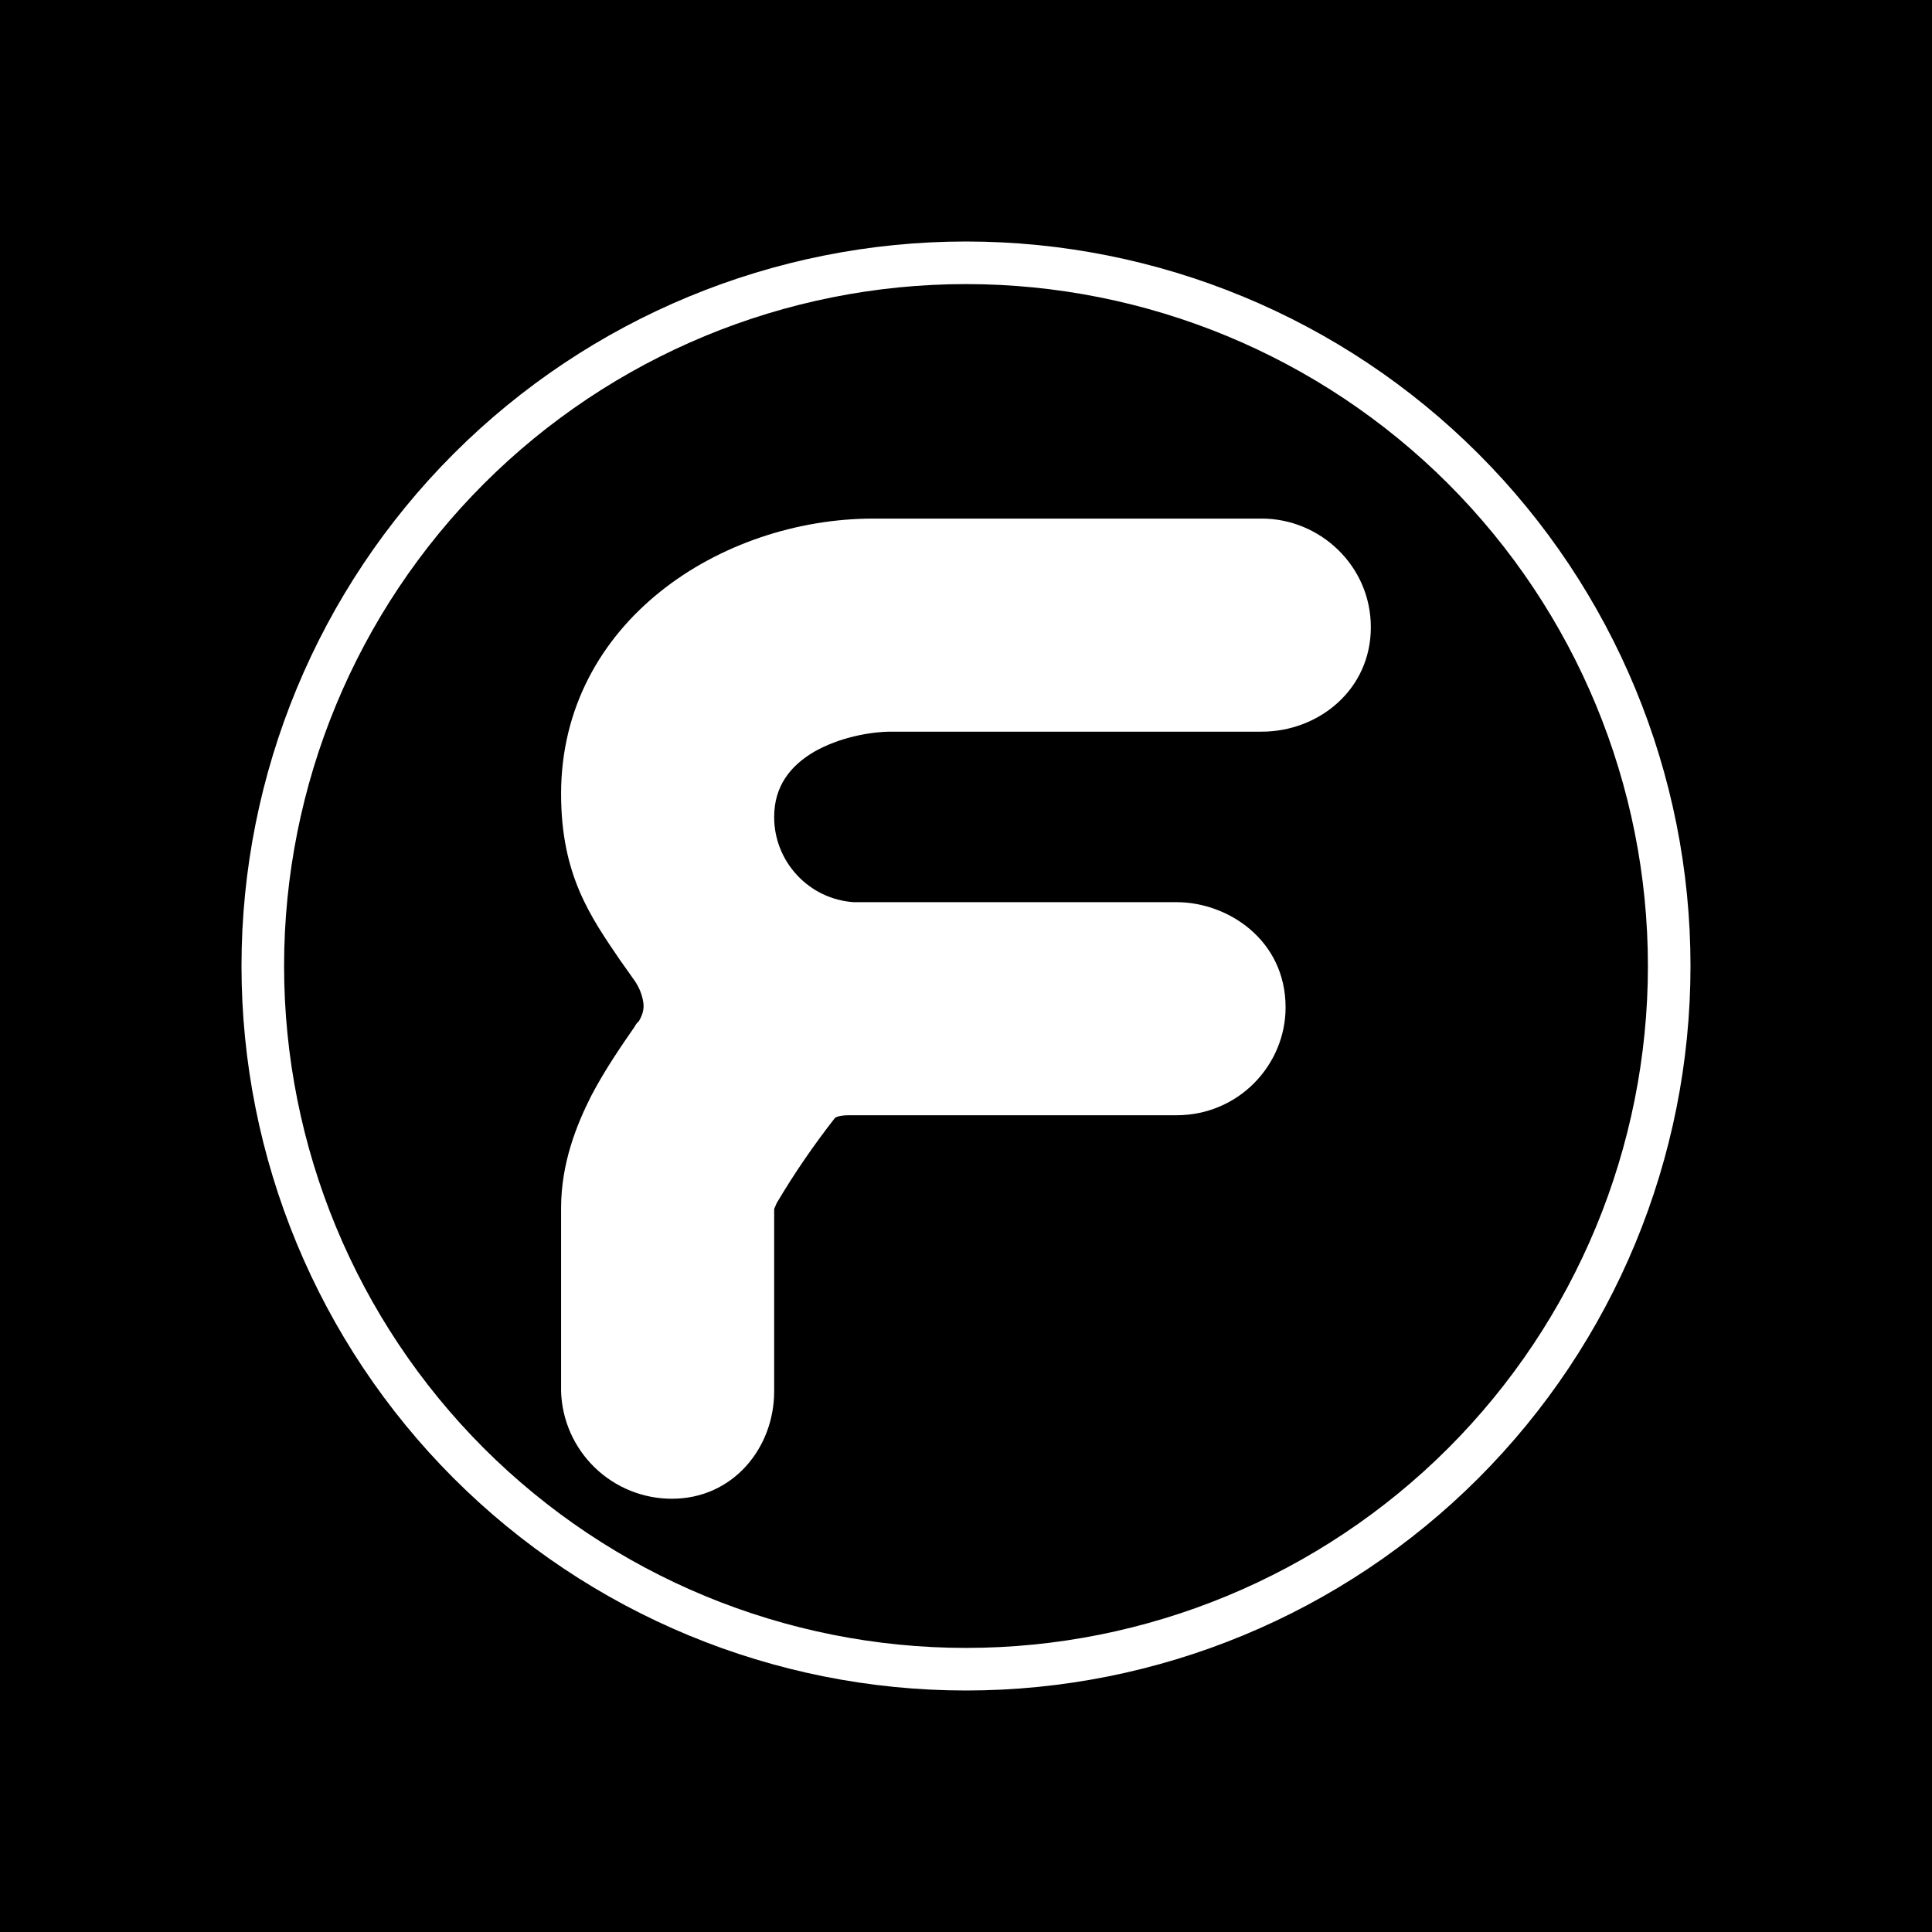 <svg width="24" height="24" viewBox="0 0 24 24" fill="none" xmlns="http://www.w3.org/2000/svg">
<rect x="0" y="0" width="24" height="24" fill="#808080" stroke="none"/>
<g clip-path="url(#clip0_328_26112)">
<path d="M24 0H0V24H24V0Z" fill="black"/>
<path d="M6.97 9.862C6.97 7.728 8.955 6.442 10.851 6.442H15.674C16.393 6.442 17.029 7.024 17.029 7.792C17.029 8.57 16.378 9.089 15.674 9.089H11.073C10.803 9.089 10.422 9.163 10.115 9.338C9.818 9.512 9.617 9.766 9.617 10.148C9.616 10.416 9.718 10.675 9.901 10.871C10.083 11.068 10.334 11.188 10.602 11.207H14.615C15.255 11.207 15.97 11.678 15.97 12.514C15.97 13.229 15.387 13.854 14.615 13.854H10.549C10.438 13.854 10.39 13.875 10.374 13.885C10.11 14.222 9.867 14.576 9.649 14.944L9.617 15.018V17.284C9.617 17.983 9.109 18.618 8.346 18.618C7.989 18.618 7.645 18.479 7.388 18.23C7.131 17.981 6.981 17.642 6.97 17.284V15.008C6.97 14.452 7.161 13.975 7.346 13.61C7.515 13.287 7.727 12.98 7.881 12.758C7.896 12.731 7.912 12.705 7.934 12.689C7.986 12.604 8.002 12.53 7.992 12.456C7.978 12.359 7.941 12.267 7.886 12.186L7.695 11.916C7.335 11.386 6.97 10.868 6.97 9.862ZM10.851 6.971C9.135 6.971 7.499 8.12 7.499 9.862C7.499 10.693 7.769 11.085 8.124 11.598L8.325 11.895C8.421 12.043 8.5 12.212 8.521 12.403C8.542 12.599 8.495 12.8 8.362 12.985L8.32 13.059C8.161 13.282 7.971 13.562 7.817 13.854C7.648 14.182 7.499 14.573 7.499 15.008V17.284C7.499 17.718 7.896 18.089 8.346 18.089C8.77 18.089 9.088 17.739 9.088 17.284V15.008C9.088 14.944 9.103 14.891 9.114 14.849L9.178 14.711C9.22 14.616 9.289 14.499 9.379 14.357C9.554 14.081 9.765 13.806 9.966 13.541C10.062 13.419 10.258 13.324 10.549 13.324H14.615C15.091 13.324 15.441 12.943 15.441 12.514C15.441 12.038 15.038 11.736 14.615 11.736H10.602C10.193 11.718 9.807 11.543 9.525 11.247C9.243 10.951 9.086 10.557 9.088 10.148C9.087 9.887 9.158 9.632 9.293 9.409C9.427 9.186 9.62 9.004 9.85 8.882C10.224 8.674 10.645 8.563 11.073 8.559H15.679C16.134 8.559 16.499 8.236 16.499 7.792C16.499 7.331 16.118 6.971 15.674 6.971H10.851Z" fill="white"/>
<path d="M10.851 6.705H15.674C16.256 6.705 16.765 7.177 16.765 7.791C16.765 8.4 16.256 8.823 15.674 8.823H11.073C10.454 8.823 9.353 9.146 9.353 10.147C9.353 10.941 10.02 11.47 10.602 11.47H14.615C15.145 11.47 15.706 11.857 15.706 12.513C15.706 13.085 15.24 13.588 14.615 13.588H10.549C10.311 13.588 10.211 13.667 10.179 13.704C9.972 13.969 9.771 14.234 9.607 14.498C9.432 14.774 9.353 14.933 9.353 15.007V17.283C9.353 17.86 8.94 18.352 8.347 18.352C7.765 18.352 7.235 17.876 7.235 17.283V15.007C7.235 14.514 7.405 14.075 7.585 13.731C7.765 13.387 7.987 13.069 8.151 12.836C8.337 12.571 8.268 12.291 8.104 12.042C7.675 11.38 7.235 10.941 7.235 9.855C7.235 7.923 9.046 6.705 10.851 6.705Z" fill="white"/>
<path fill-rule="evenodd" clip-rule="evenodd" d="M12 20.471C14.246 20.471 16.401 19.578 17.99 17.99C19.578 16.401 20.471 14.246 20.471 12C20.471 9.753 19.578 7.599 17.99 6.01C16.401 4.422 14.246 3.529 12 3.529C9.753 3.529 7.599 4.422 6.01 6.01C4.422 7.599 3.529 9.753 3.529 12C3.529 14.246 4.422 16.401 6.01 17.99C7.599 19.578 9.753 20.471 12 20.471ZM12 21C14.387 21 16.676 20.052 18.364 18.364C20.052 16.676 21 14.387 21 12C21 9.613 20.052 7.324 18.364 5.636C16.676 3.948 14.387 3 12 3C9.613 3 7.324 3.948 5.636 5.636C3.948 7.324 3 9.613 3 12C3 14.387 3.948 16.676 5.636 18.364C7.324 20.052 9.613 21 12 21Z" fill="white"/>
</g>
<defs>
<clipPath id="clip0_328_26112">
<rect width="24" height="24" fill="white"/>
</clipPath>
</defs>
</svg>

